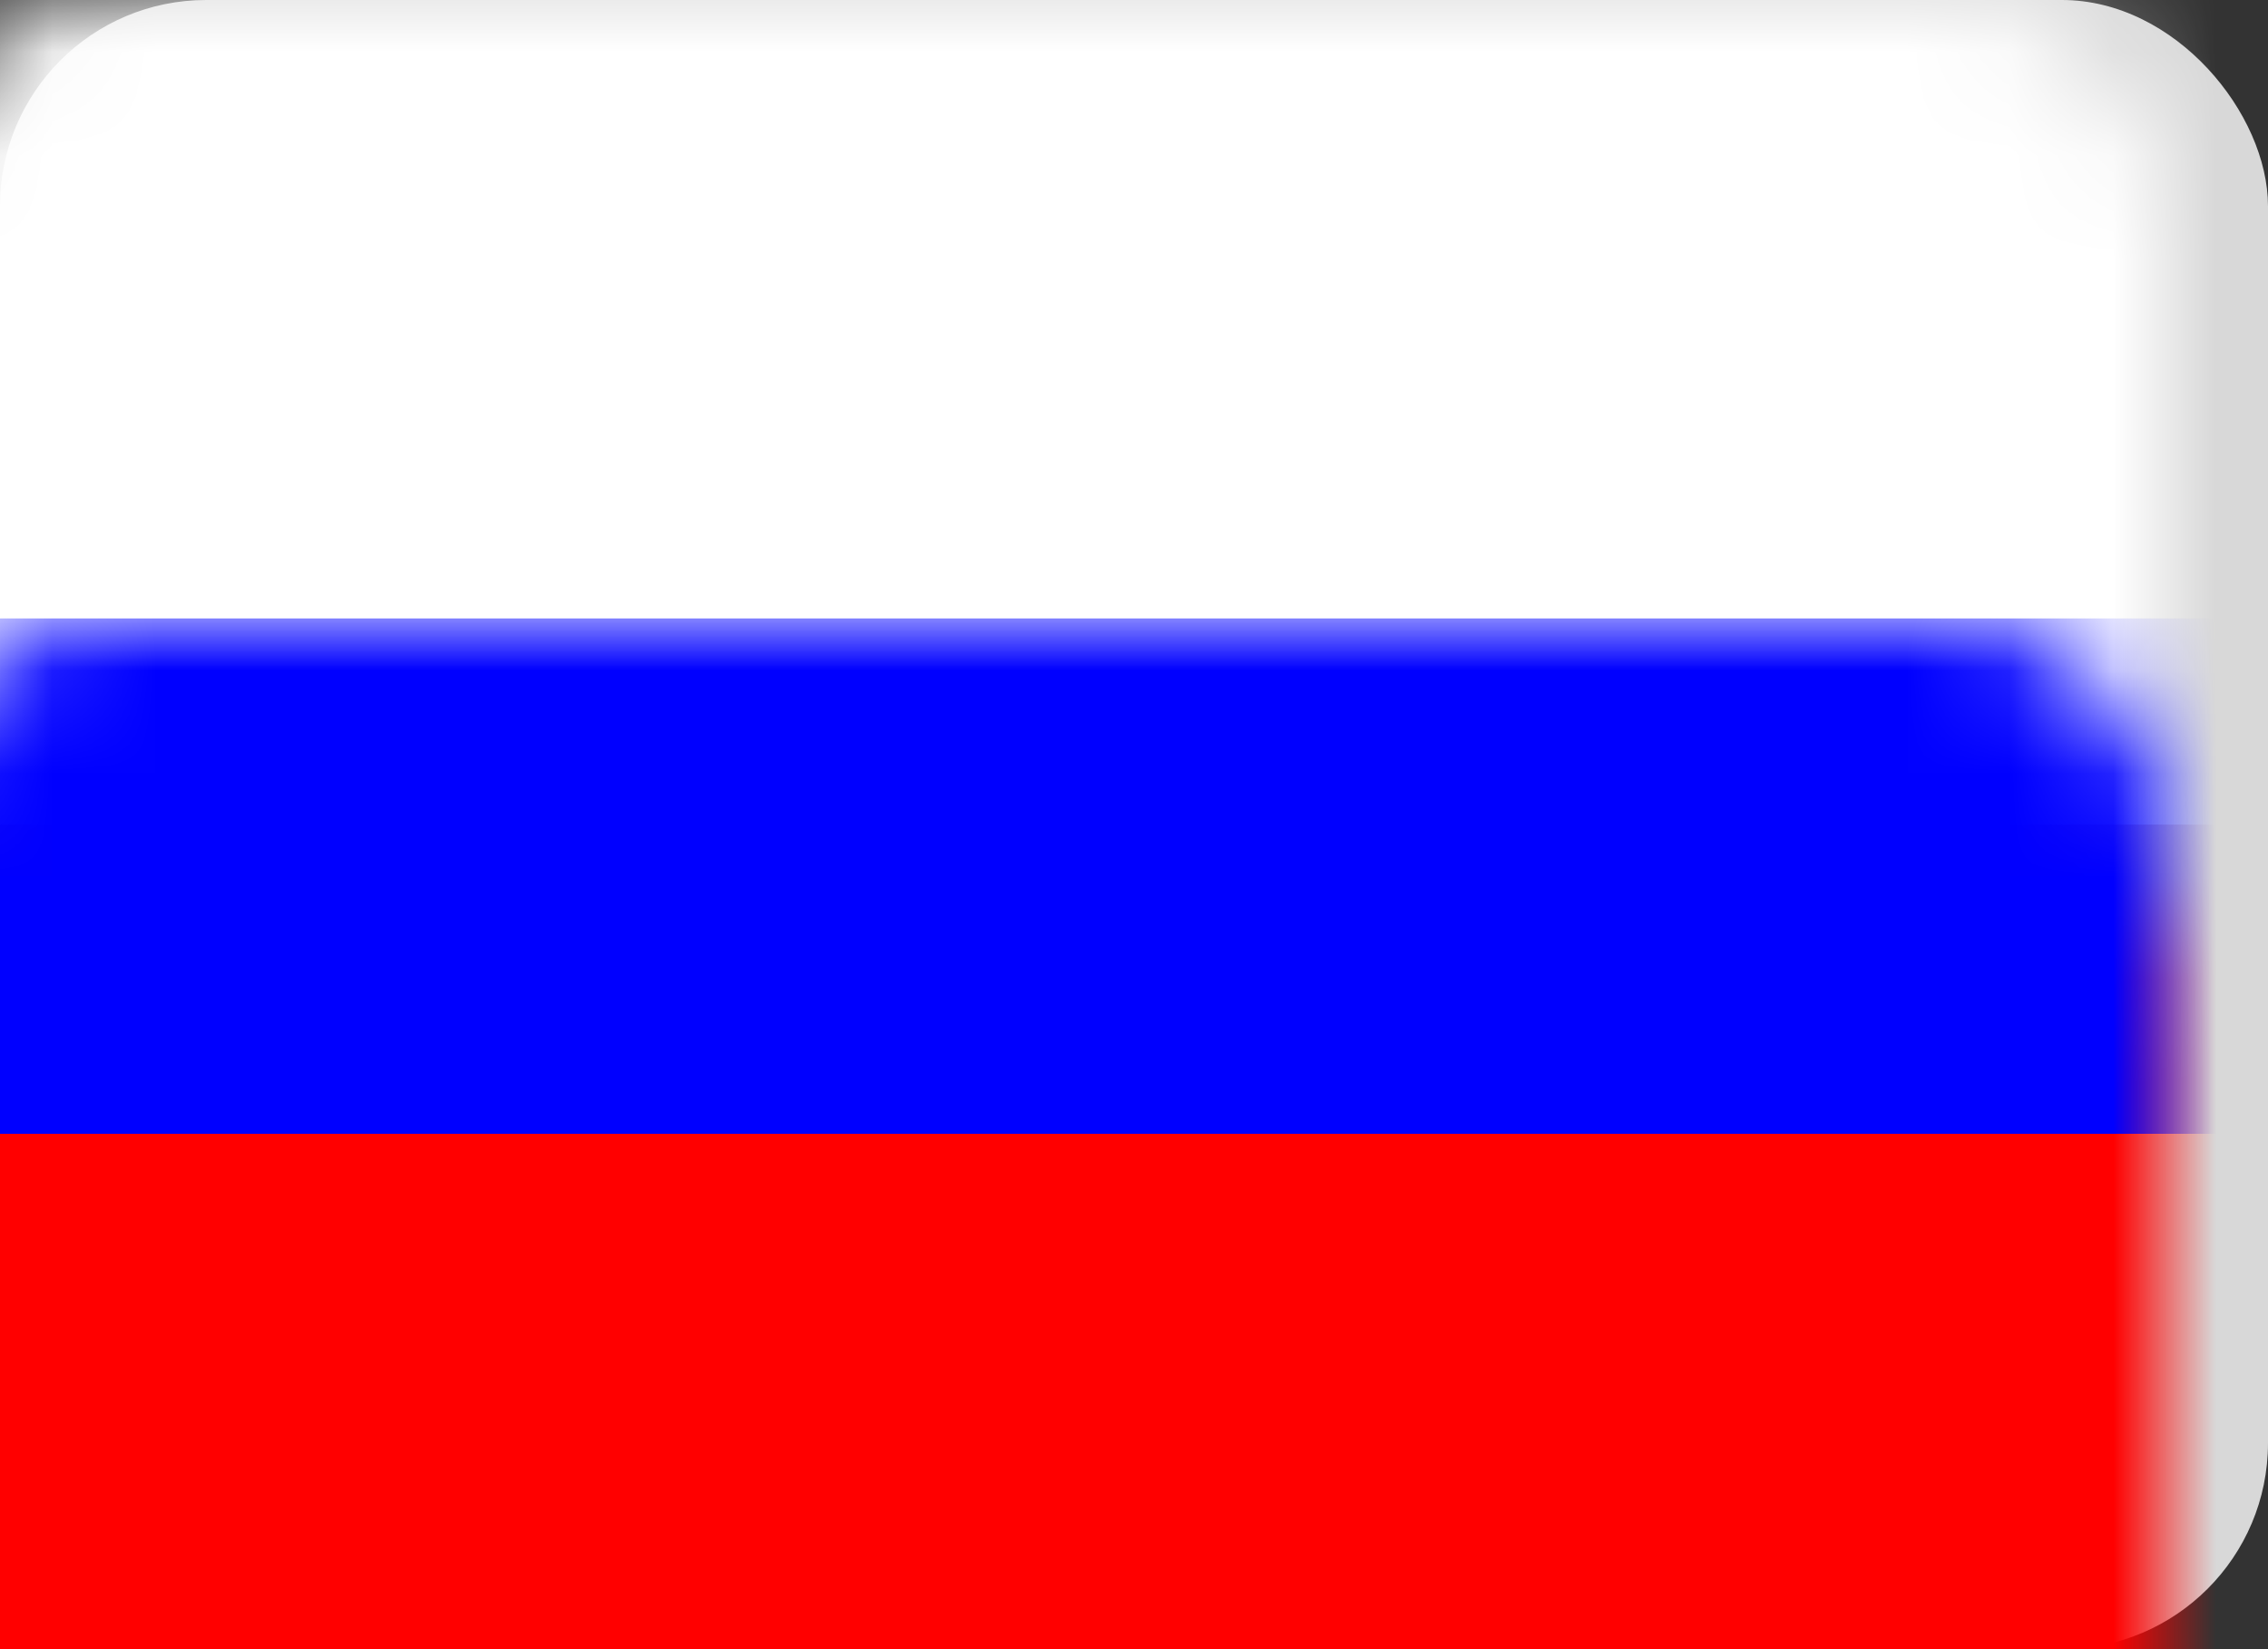 <svg xmlns="http://www.w3.org/2000/svg" xmlns:xlink="http://www.w3.org/1999/xlink" width="22" height="16" version="1.1" viewBox="0 0 22 16"><rect x="0" y="0" width="22" height="16" fill="#333333" stroke="none"/><title>flag / russia</title><desc>Created with Sketch.</desc><defs><rect id="path-1" width="22" height="16" x="0" y="0" rx="2"/></defs><g id="form-elements" fill="none" fill-rule="evenodd" stroke="none" stroke-width="1"><g id="flag-/-russia"><mask id="mask-2" fill="#fff"><use xlink:href="#path-1"/></mask><use id="Mask" fill="#D8D8D8" xlink:href="#path-1"/><rect id="Rectangle" width="24" height="8" x="-1" y="0" fill="#FFF" fill-rule="nonzero" mask="url(#mask-2)"/><rect id="Rectangle" width="24" height="8" x="-1" y="8" fill="red" fill-rule="nonzero" mask="url(#mask-2)"/><rect id="Rectangle" width="24" height="5" x="-1" y="6" fill="#00F" fill-rule="nonzero" mask="url(#mask-2)"/></g></g></svg>